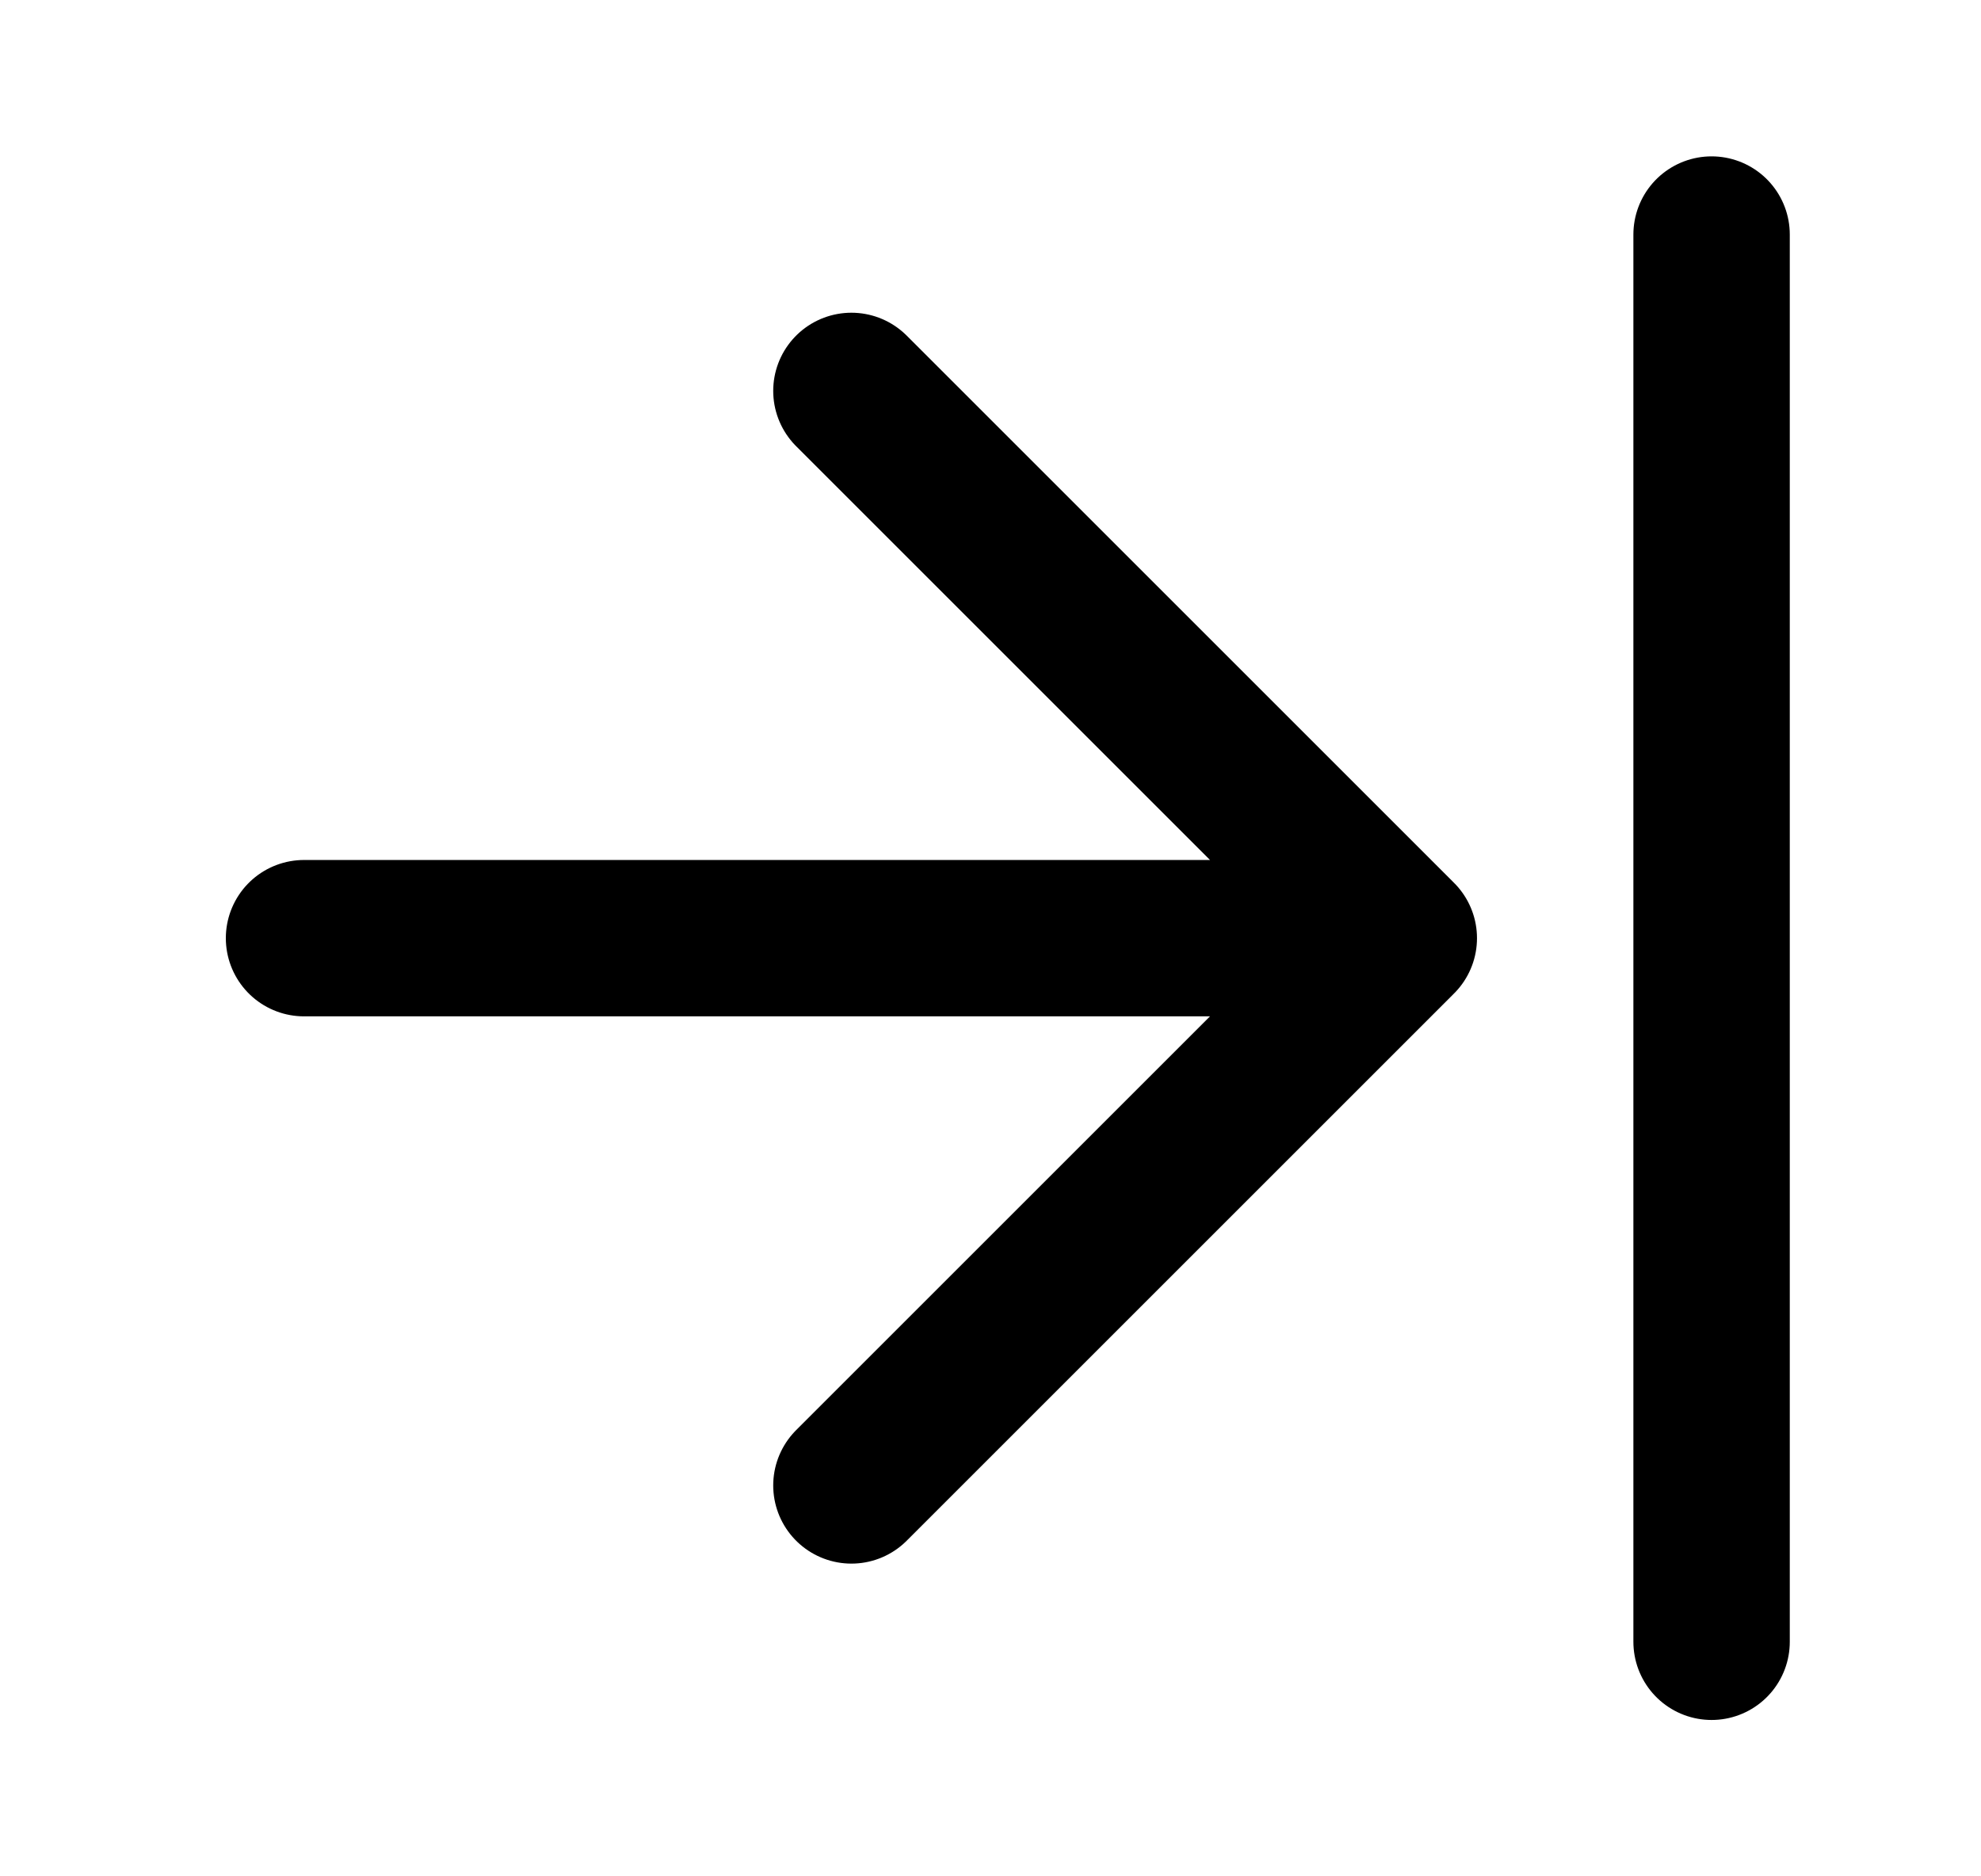 <svg width="19" height="18" viewBox="0 0 19 18" fill="none" xmlns="http://www.w3.org/2000/svg">
    <path d="M16.416 15.75V2.25M2.916 9H13.416M13.416 9L8.166 3.75M13.416 9L8.166 14.25" stroke="black" stroke-width="1.5" stroke-linecap="round" stroke-linejoin="round"/>
</svg>